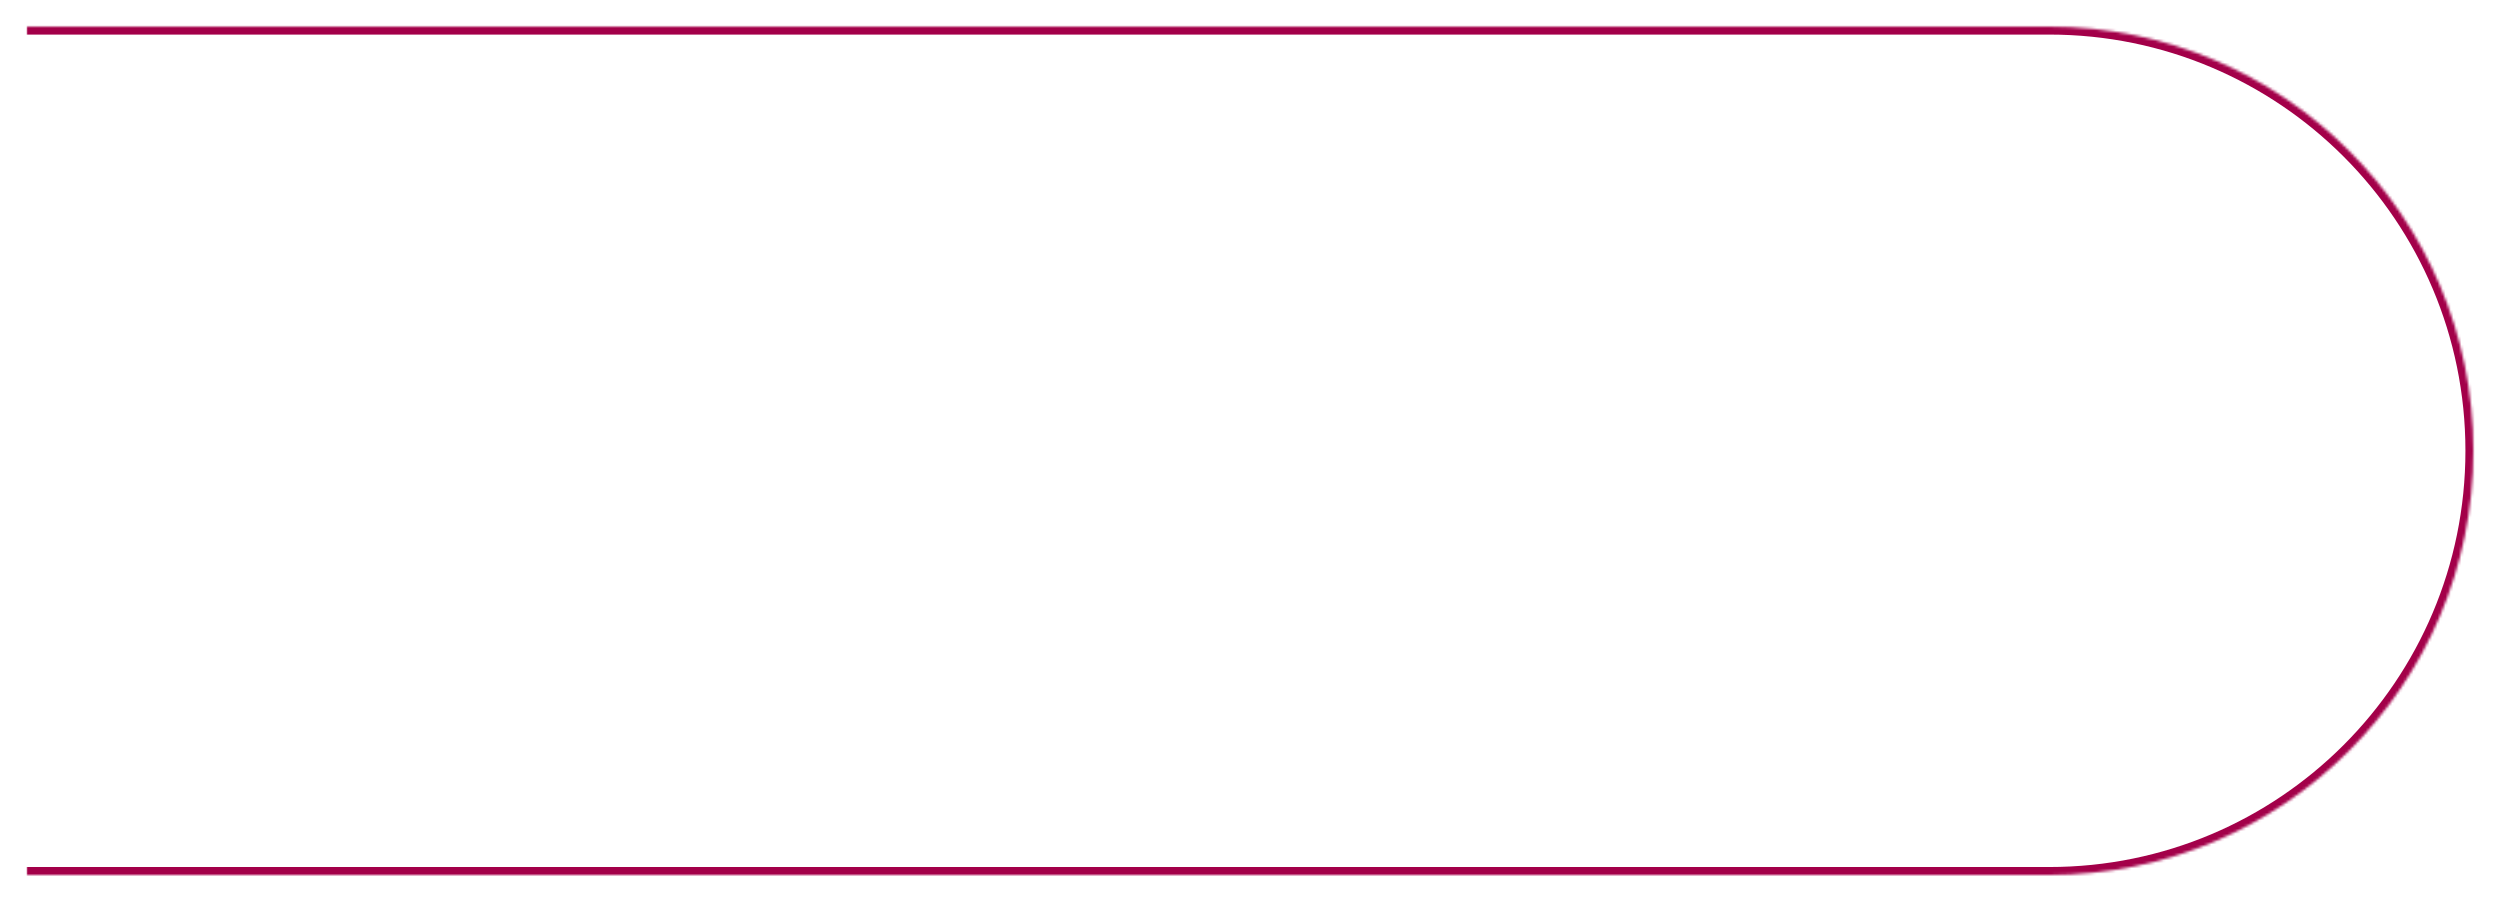 <svg width="940" height="339" viewBox="0 0 940 339" fill="none" xmlns="http://www.w3.org/2000/svg">
<mask id="path-1-inside-1_1_3" fill="white">
<path d="M10 10H770.5C858.589 10 930 81.411 930 169.5V169.5C930 257.589 858.589 329 770.5 329H10V10Z"/>
</mask>
<path d="M10 7H770.5C860.246 7 933 79.754 933 169.5H927C927 83.067 856.933 13 770.5 13H10V7ZM933 169.5C933 259.246 860.246 332 770.5 332H10V326H770.5C856.933 326 927 255.933 927 169.5H933ZM10 329V10V329ZM770.5 7C860.246 7 933 79.754 933 169.5C933 259.246 860.246 332 770.5 332V326C856.933 326 927 255.933 927 169.5C927 83.067 856.933 13 770.5 13V7Z" fill="#A30049" mask="url(#path-1-inside-1_1_3)"/>
</svg>
